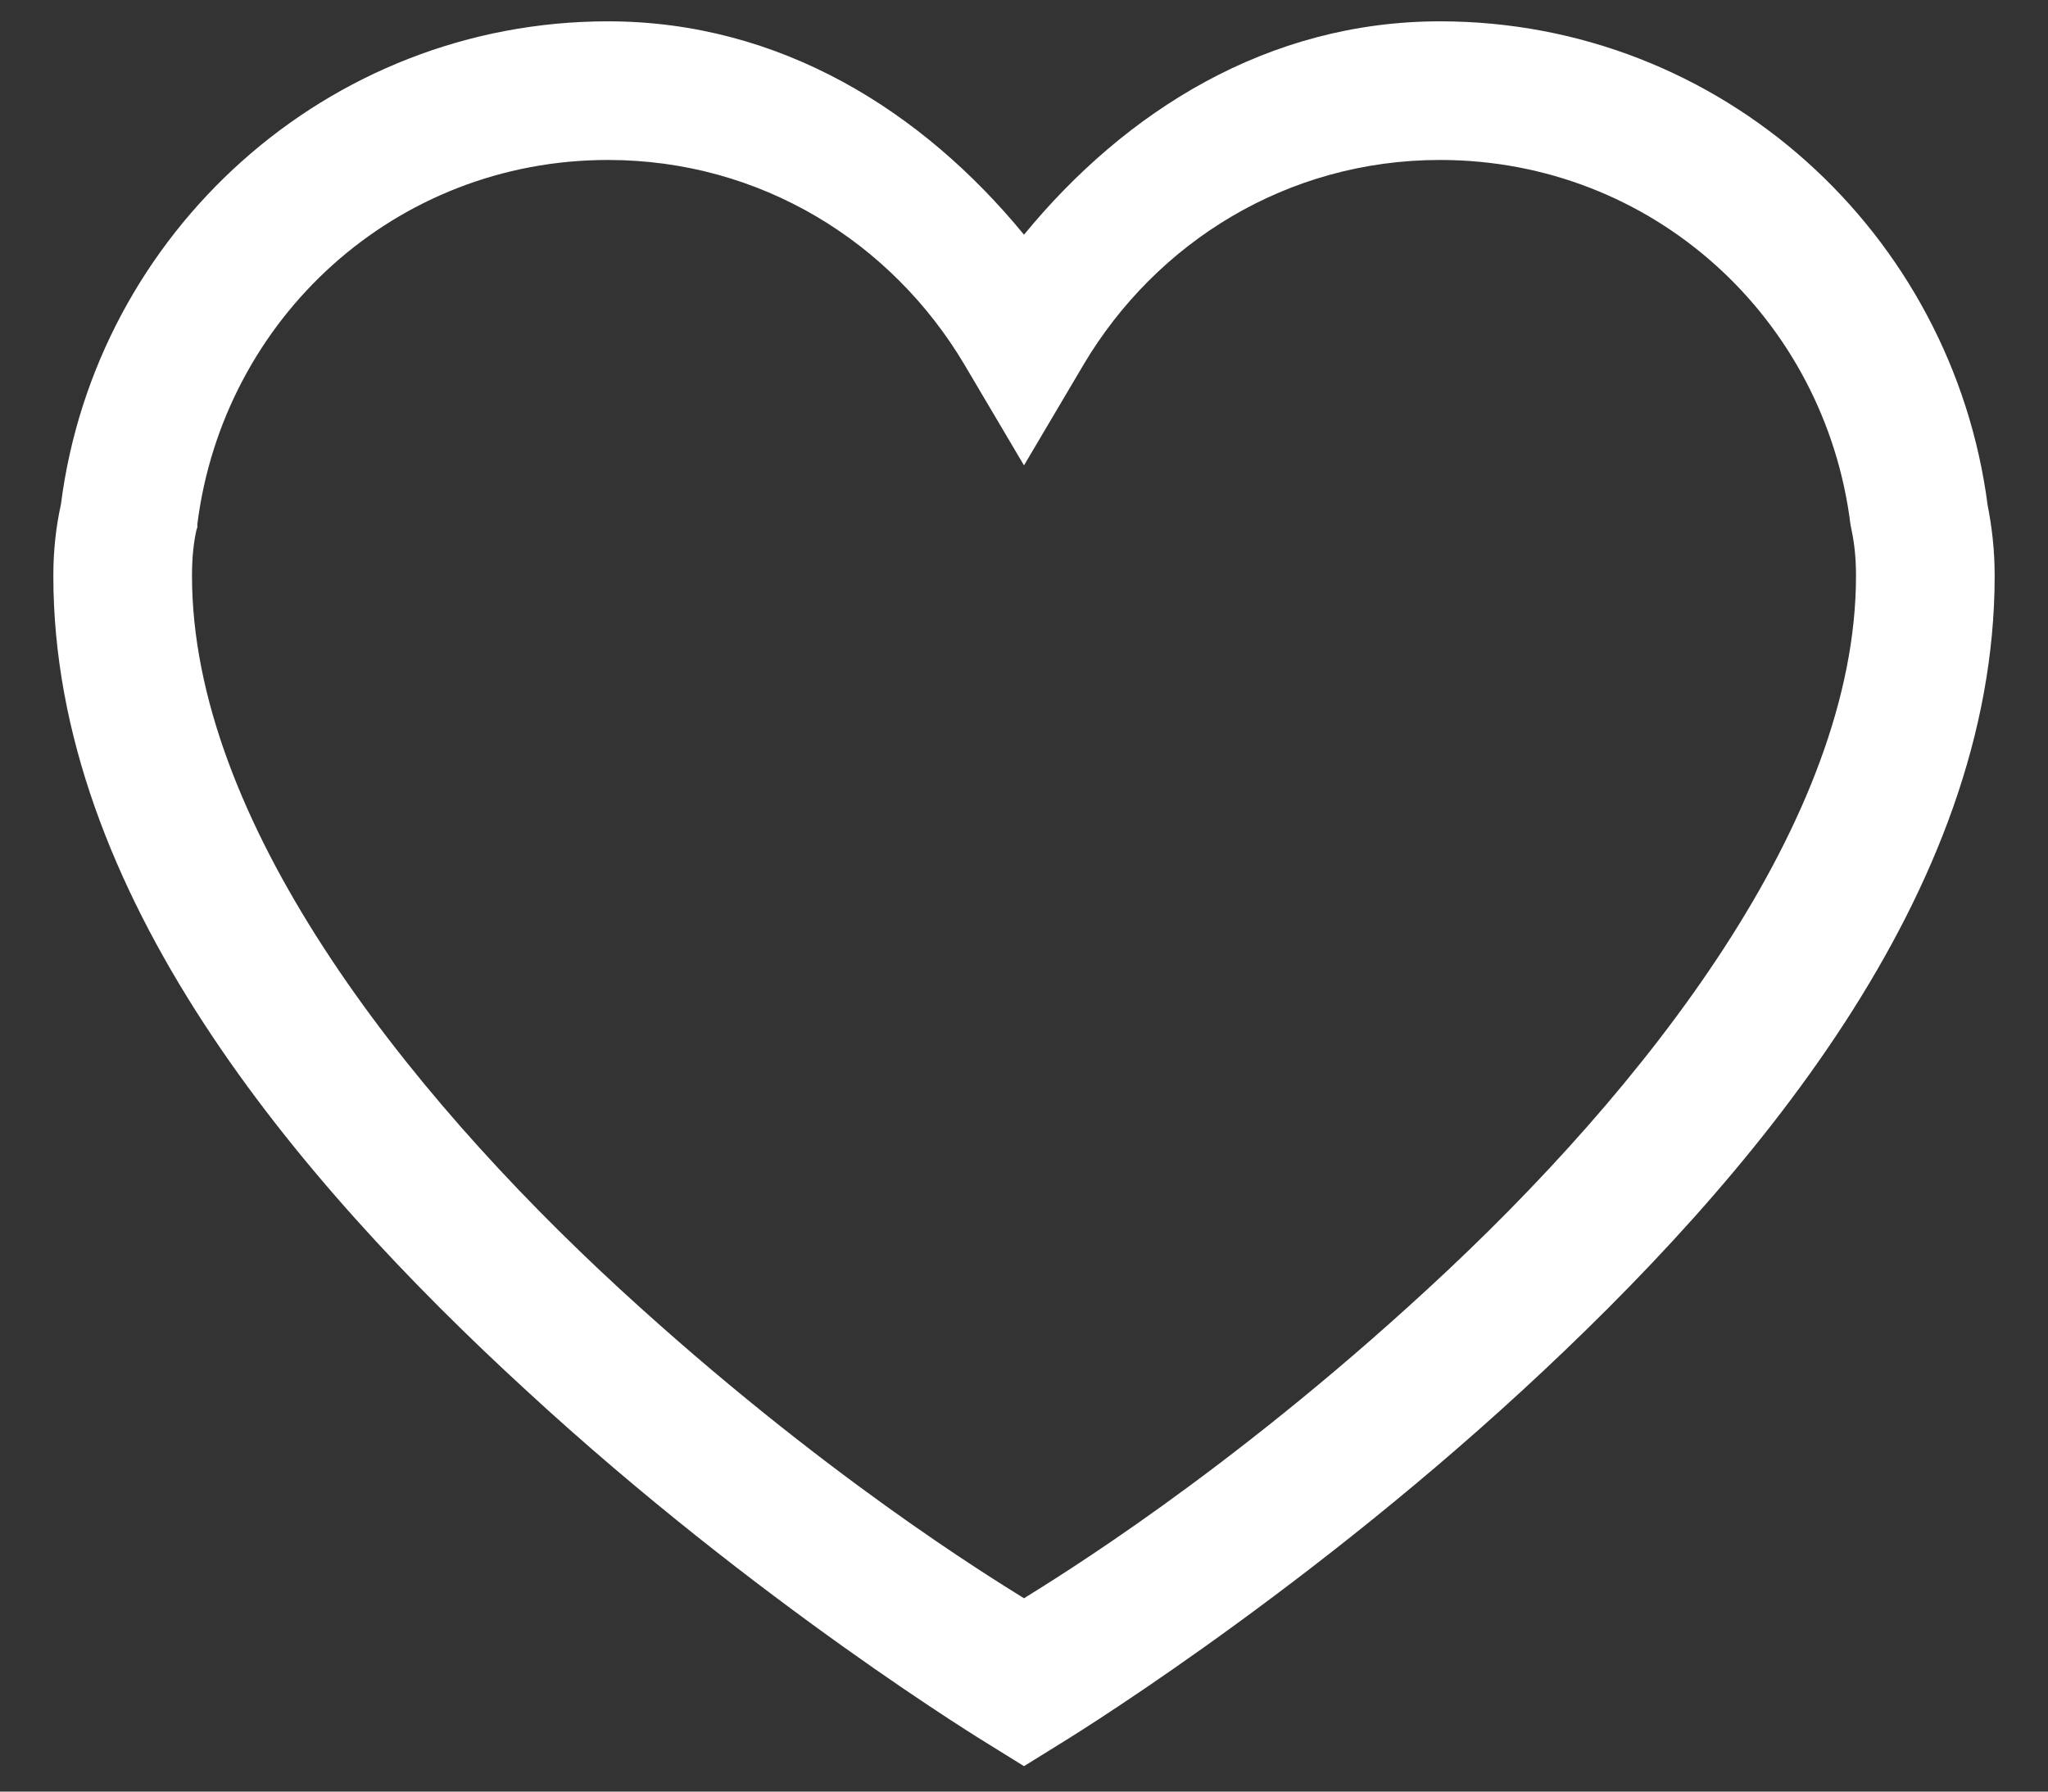 <svg width="24" height="21" viewBox="0 0 24 21" fill="none" xmlns="http://www.w3.org/2000/svg">
<rect x="0" y="0" width="24" height="21" fill="#333333" stroke="none"/>
<path d="M7.125 0.25C3.831 0.25 1.12 2.732 0.714 5.912C0.657 6.172 0.625 6.445 0.625 6.75C0.625 10.463 3.462 13.815 6.173 16.303C8.877 18.798 11.581 20.442 11.581 20.442L12 20.702L12.419 20.442C12.419 20.442 15.123 18.798 17.834 16.303C20.538 13.815 23.375 10.463 23.375 6.75C23.375 6.445 23.343 6.179 23.293 5.925C22.88 2.732 20.176 0.25 16.875 0.25C14.856 0.25 13.187 1.304 12 2.751C10.813 1.304 9.144 0.25 7.125 0.25ZM7.125 1.875C8.915 1.875 10.451 2.84 11.302 4.274L12 5.455L12.698 4.274C13.549 2.84 15.085 1.875 16.875 1.875C19.37 1.875 21.388 3.735 21.686 6.153L21.699 6.217C21.731 6.369 21.75 6.541 21.75 6.75C21.75 9.594 19.306 12.742 16.729 15.11C14.368 17.287 12.374 18.5 12 18.734C11.626 18.5 9.632 17.287 7.265 15.11C4.694 12.742 2.25 9.594 2.25 6.75C2.25 6.534 2.269 6.363 2.301 6.217L2.313 6.179V6.141C2.618 3.735 4.63 1.875 7.125 1.875Z" fill="white"/>
</svg>
